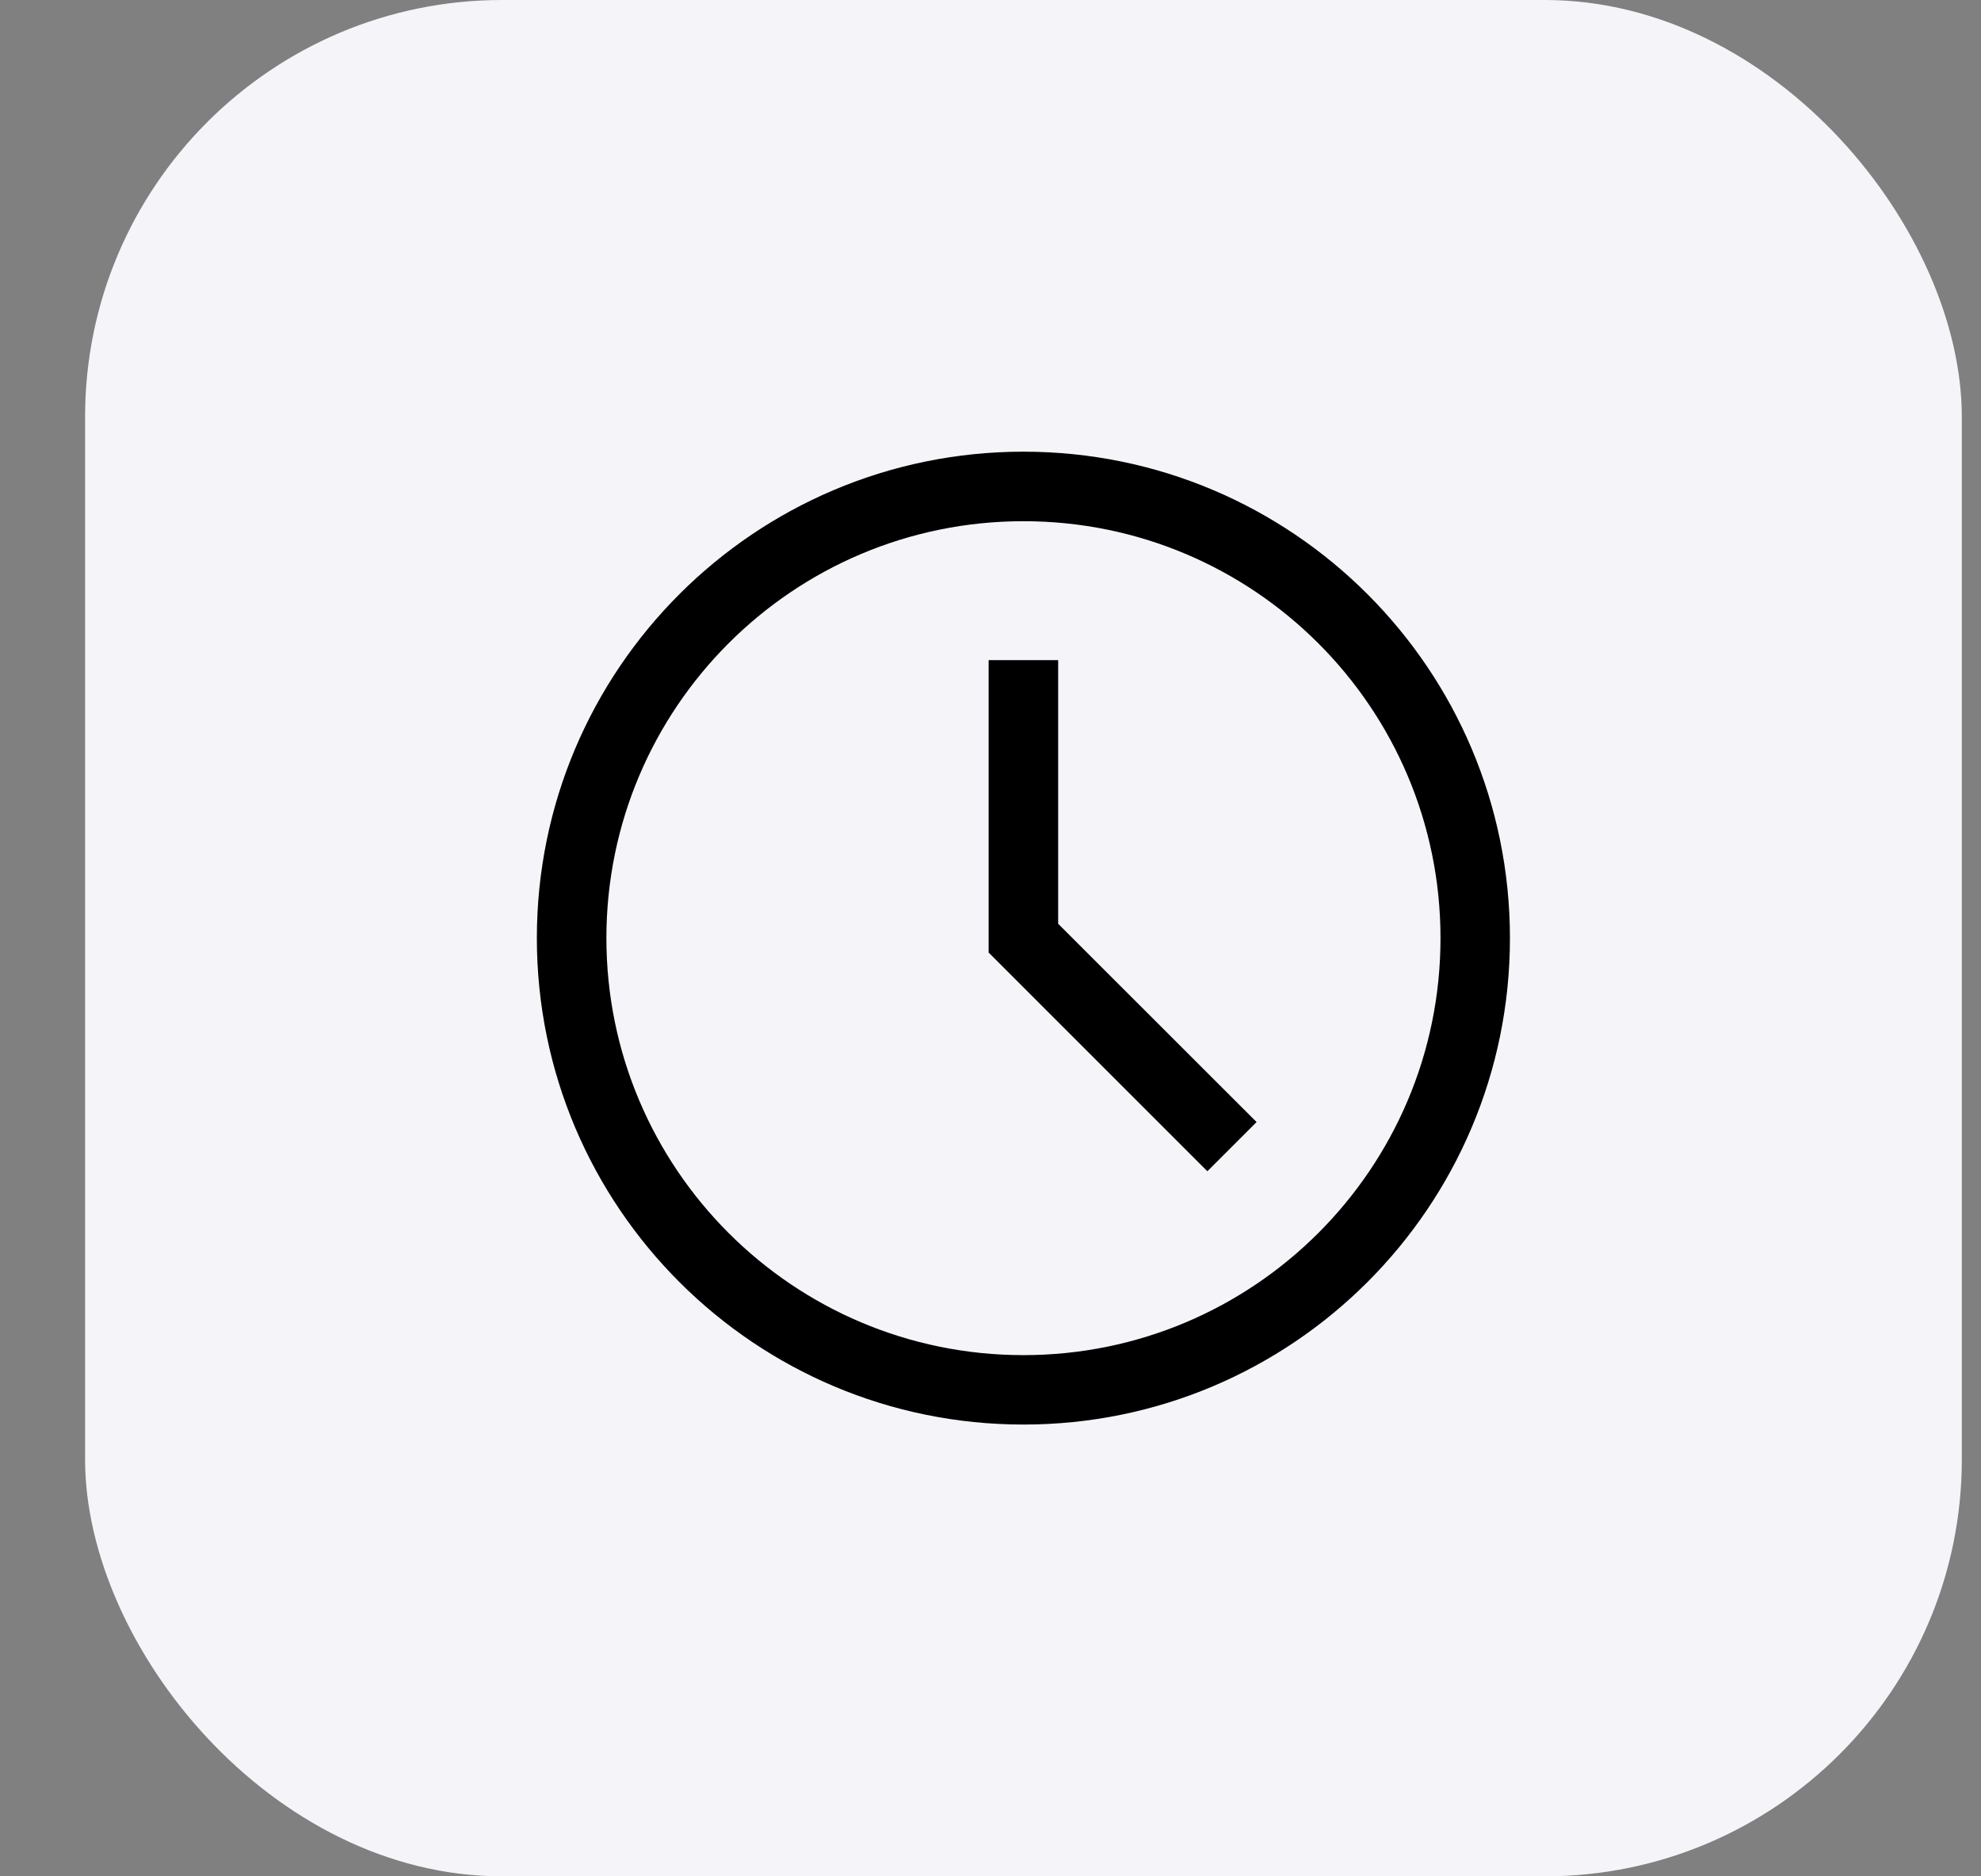 <svg width="19" height="18" viewBox="0 0 19 18" fill="none" xmlns="http://www.w3.org/2000/svg">
<rect x="0" y="0" width="19" height="18" fill="#808080" stroke="none"/>
<rect x="0.816" width="18" height="18" rx="4" fill="#F5F5F9"/>
<path d="M9.816 4.333C12.394 4.333 14.482 6.423 14.482 9C14.482 11.577 12.393 13.666 9.816 13.666C7.239 13.666 5.15 11.577 5.149 9C5.149 6.423 7.239 4.333 9.816 4.333ZM9.816 5C7.607 5 5.816 6.791 5.816 9C5.817 11.209 7.607 13 9.816 13C12.025 13 13.816 11.209 13.816 9C13.816 6.791 12.025 5 9.816 5ZM10.149 8.862L12.052 10.764L11.58 11.236L9.482 9.138V6.333H10.149V8.862Z" fill="black"/>
</svg>
